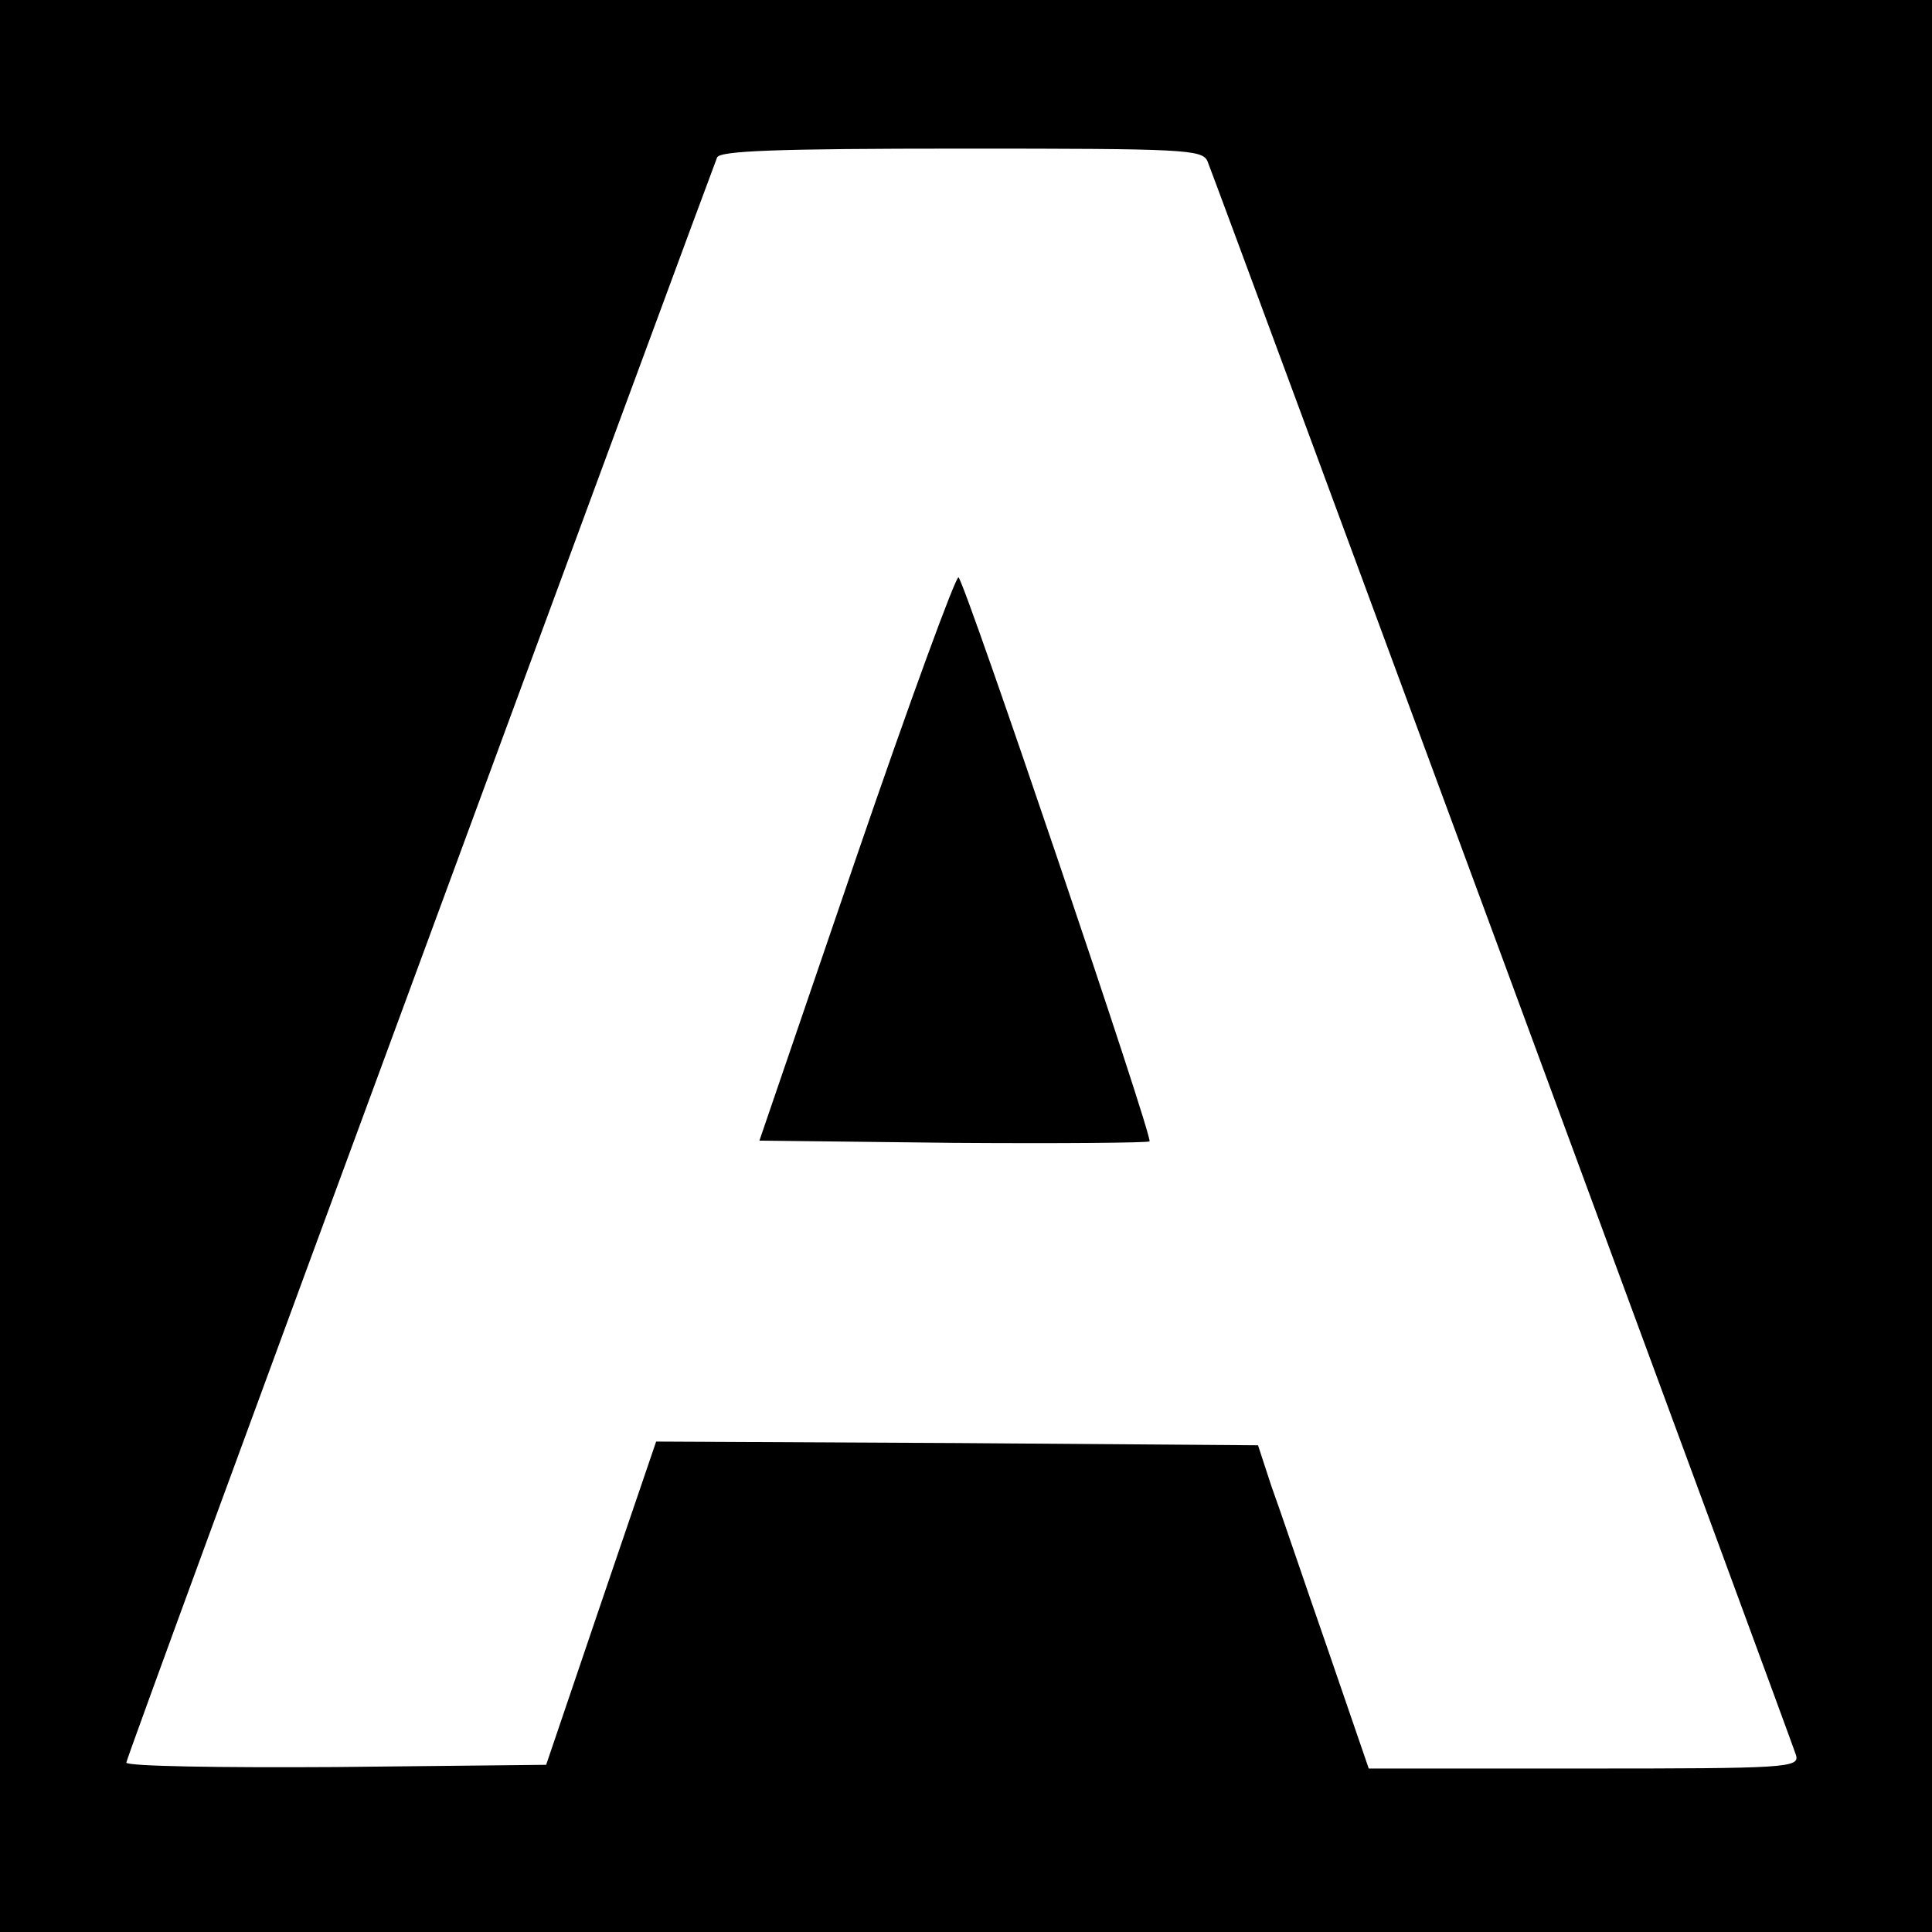 <?xml version="1.0" standalone="no"?>
<!DOCTYPE svg PUBLIC "-//W3C//DTD SVG 20010904//EN"
 "http://www.w3.org/TR/2001/REC-SVG-20010904/DTD/svg10.dtd">
<svg version="1.0" xmlns="http://www.w3.org/2000/svg"
 width="260pt" height="260pt" viewBox="0 0 260 260"
 preserveAspectRatio="xMidYMid meet">
<g transform="translate(0,260) scale(0.1,-0.1)"
fill="#000000" stroke="none">
<path d="M0 1300 l0 -1300 1300 0 1300 0 0 1300 0 1300 -1300 0 -1300 0 0
-1300z m1625 1083 c20 -51 788 -2131 792 -2145 5 -17 -13 -18 -285 -18 l-290
0 -56 163 c-31 89 -64 187 -75 217 l-18 55 -405 3 -405 2 -74 -217 -74 -218
-283 -3 c-155 -1 -282 1 -282 6 0 4 178 489 395 1077 217 589 397 1076 400
1083 3 9 78 12 329 12 299 0 324 -1 331 -17z"/>
<path d="M1153 1448 l-131 -383 261 -3 c143 -1 262 0 264 2 5 5 -246 746 -257
759 -3 4 -65 -165 -137 -375z"/>
</g>
</svg>
